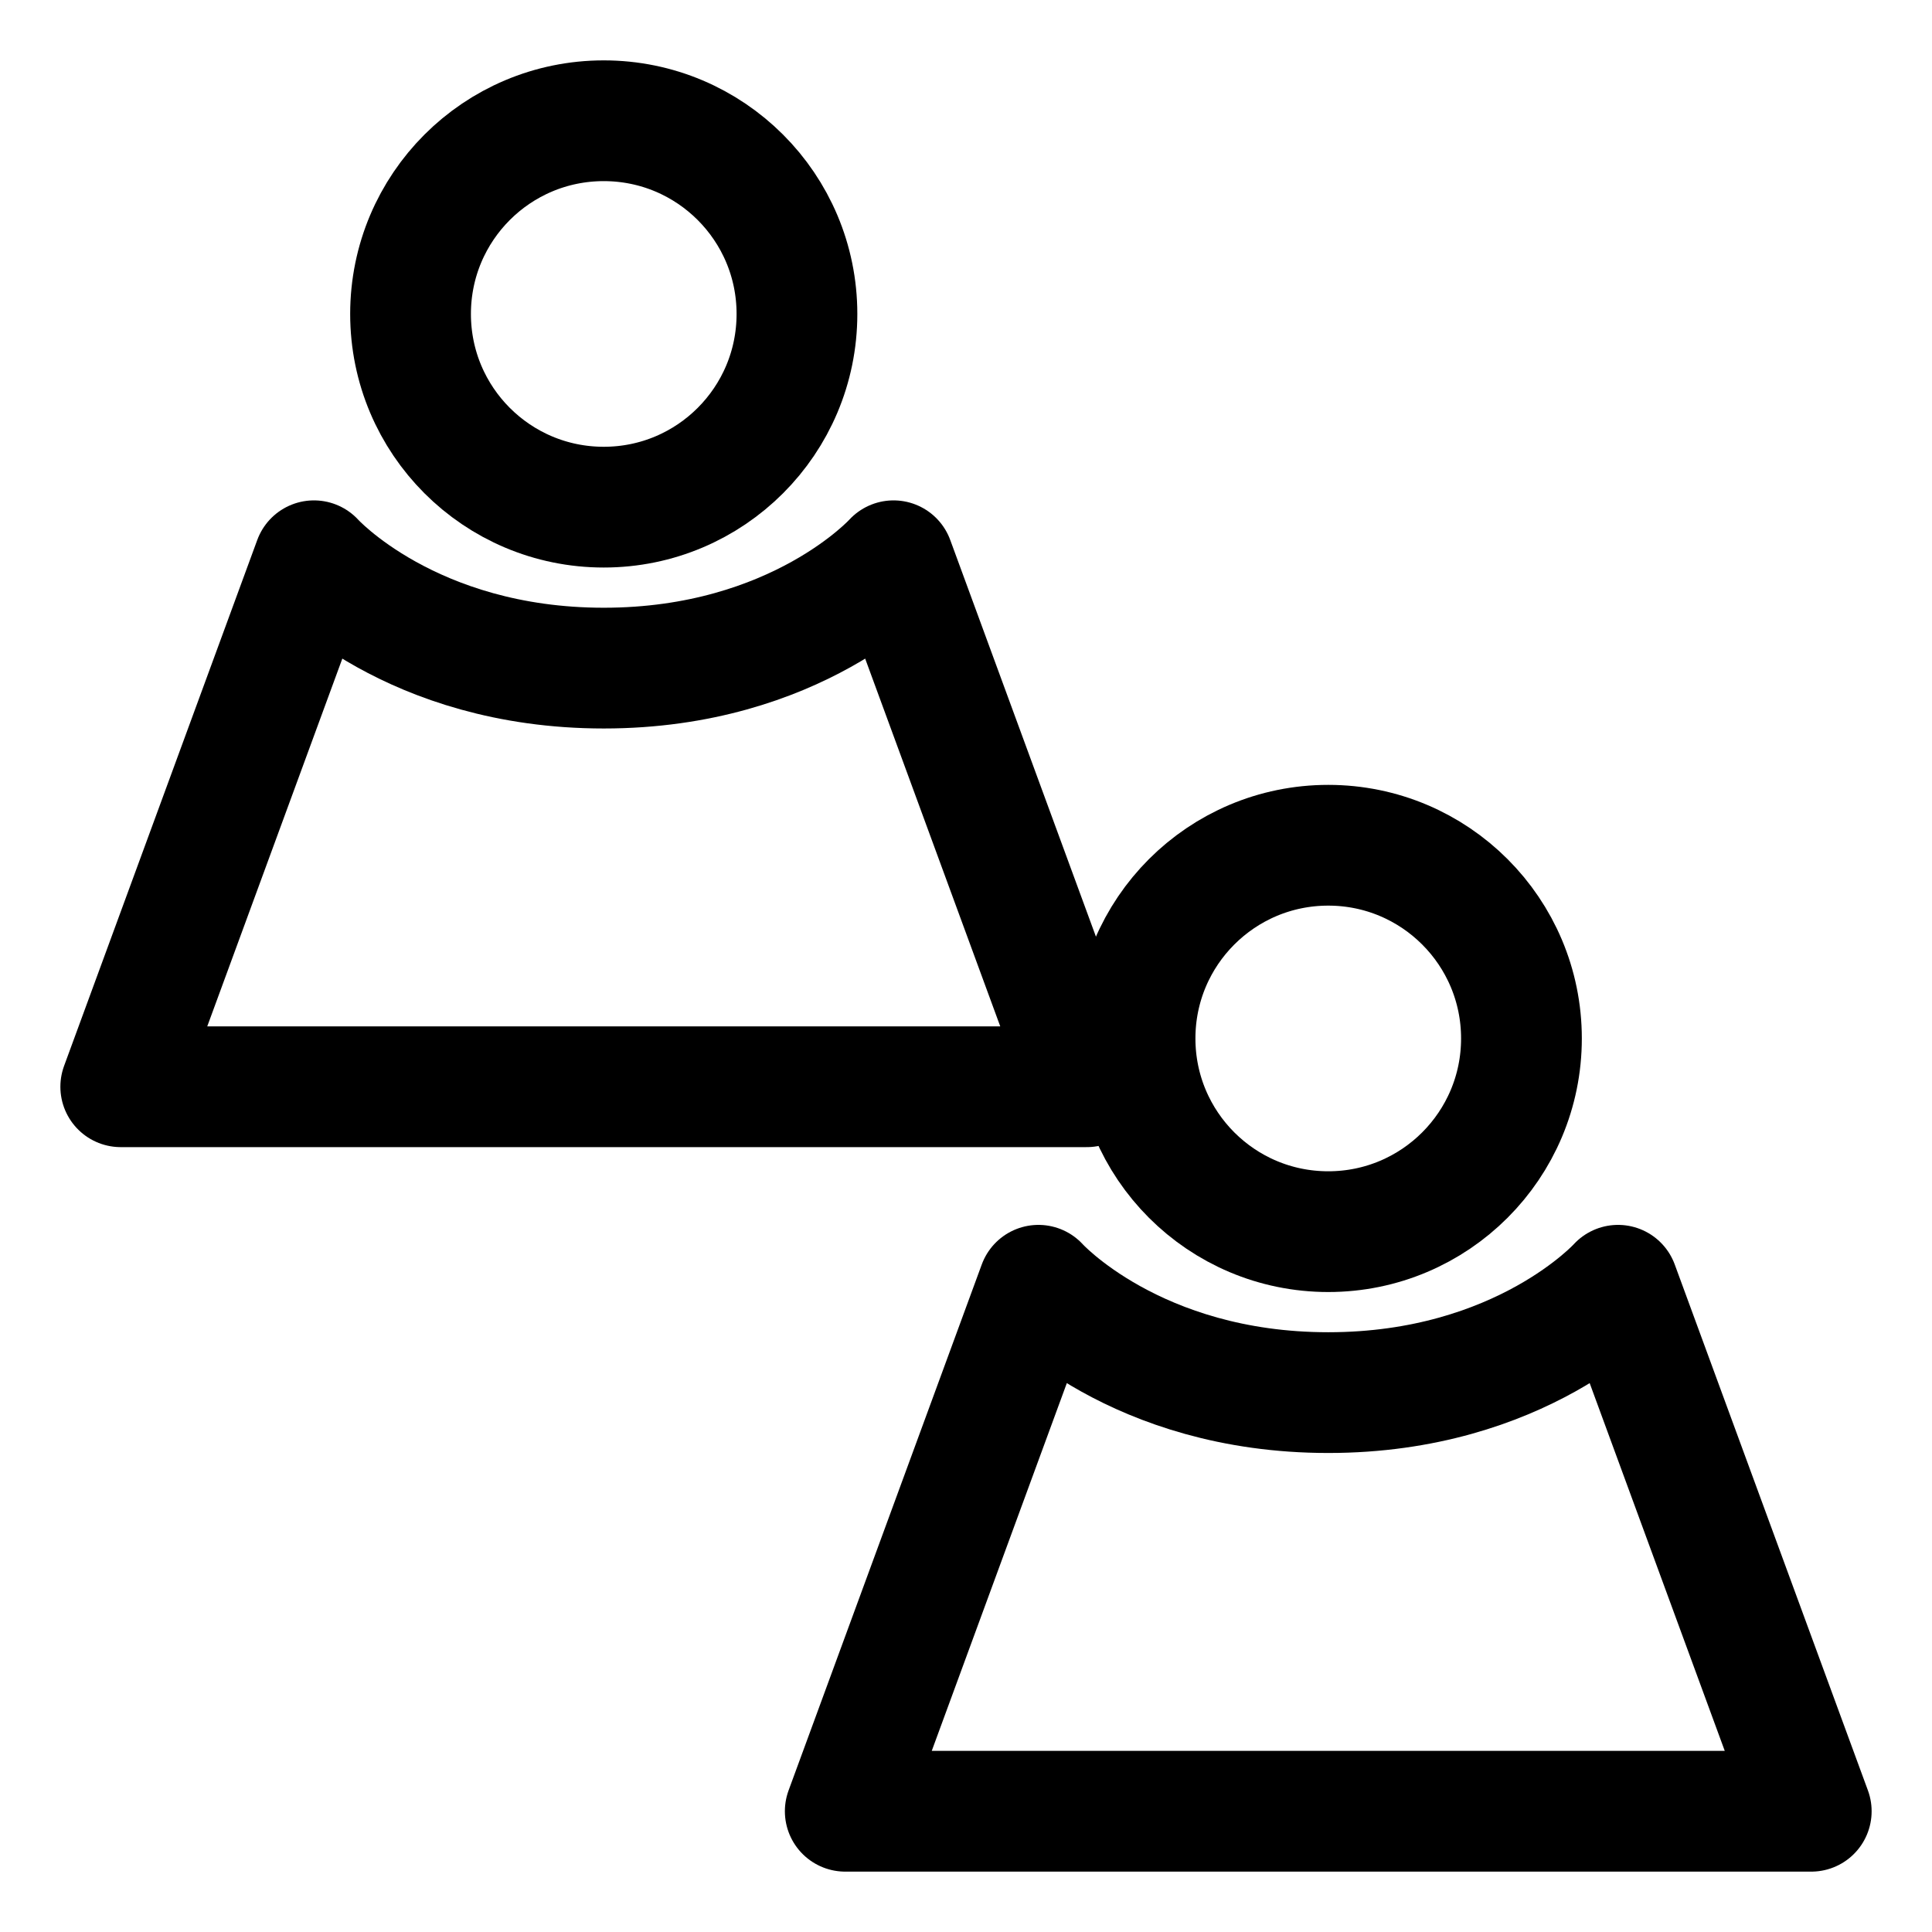 <svg width="16" height="16" viewBox="0 0 16 16" fill="none" xmlns="http://www.w3.org/2000/svg">
<path d="M9 9L7.4 4.644C7.4 4.644 6.6 5.533 5 5.533C3.4 5.533 2.6 4.644 2.6 4.644L1 9H9Z" stroke="black" stroke-linecap="round" stroke-linejoin="round"/>
<path d="M3.4 2.6C3.4 1.716 4.116 1 5 1C5.884 1 6.6 1.716 6.6 2.6C6.6 3.484 5.884 4.2 5 4.2C4.116 4.2 3.4 3.484 3.4 2.6Z" stroke="black" stroke-linecap="round" stroke-linejoin="round"/>
<path d="M15 15L13.4 10.644C13.4 10.644 12.6 11.533 11 11.533C9.4 11.533 8.6 10.644 8.6 10.644L7 15H15Z" stroke="black" stroke-linecap="round" stroke-linejoin="round"/>
<path d="M9.4 8.6C9.4 7.716 10.116 7 11 7C11.884 7 12.6 7.716 12.6 8.6C12.6 9.484 11.884 10.2 11 10.2C10.116 10.2 9.4 9.484 9.4 8.6Z" stroke="black" stroke-linecap="round" stroke-linejoin="round"/>
</svg>
